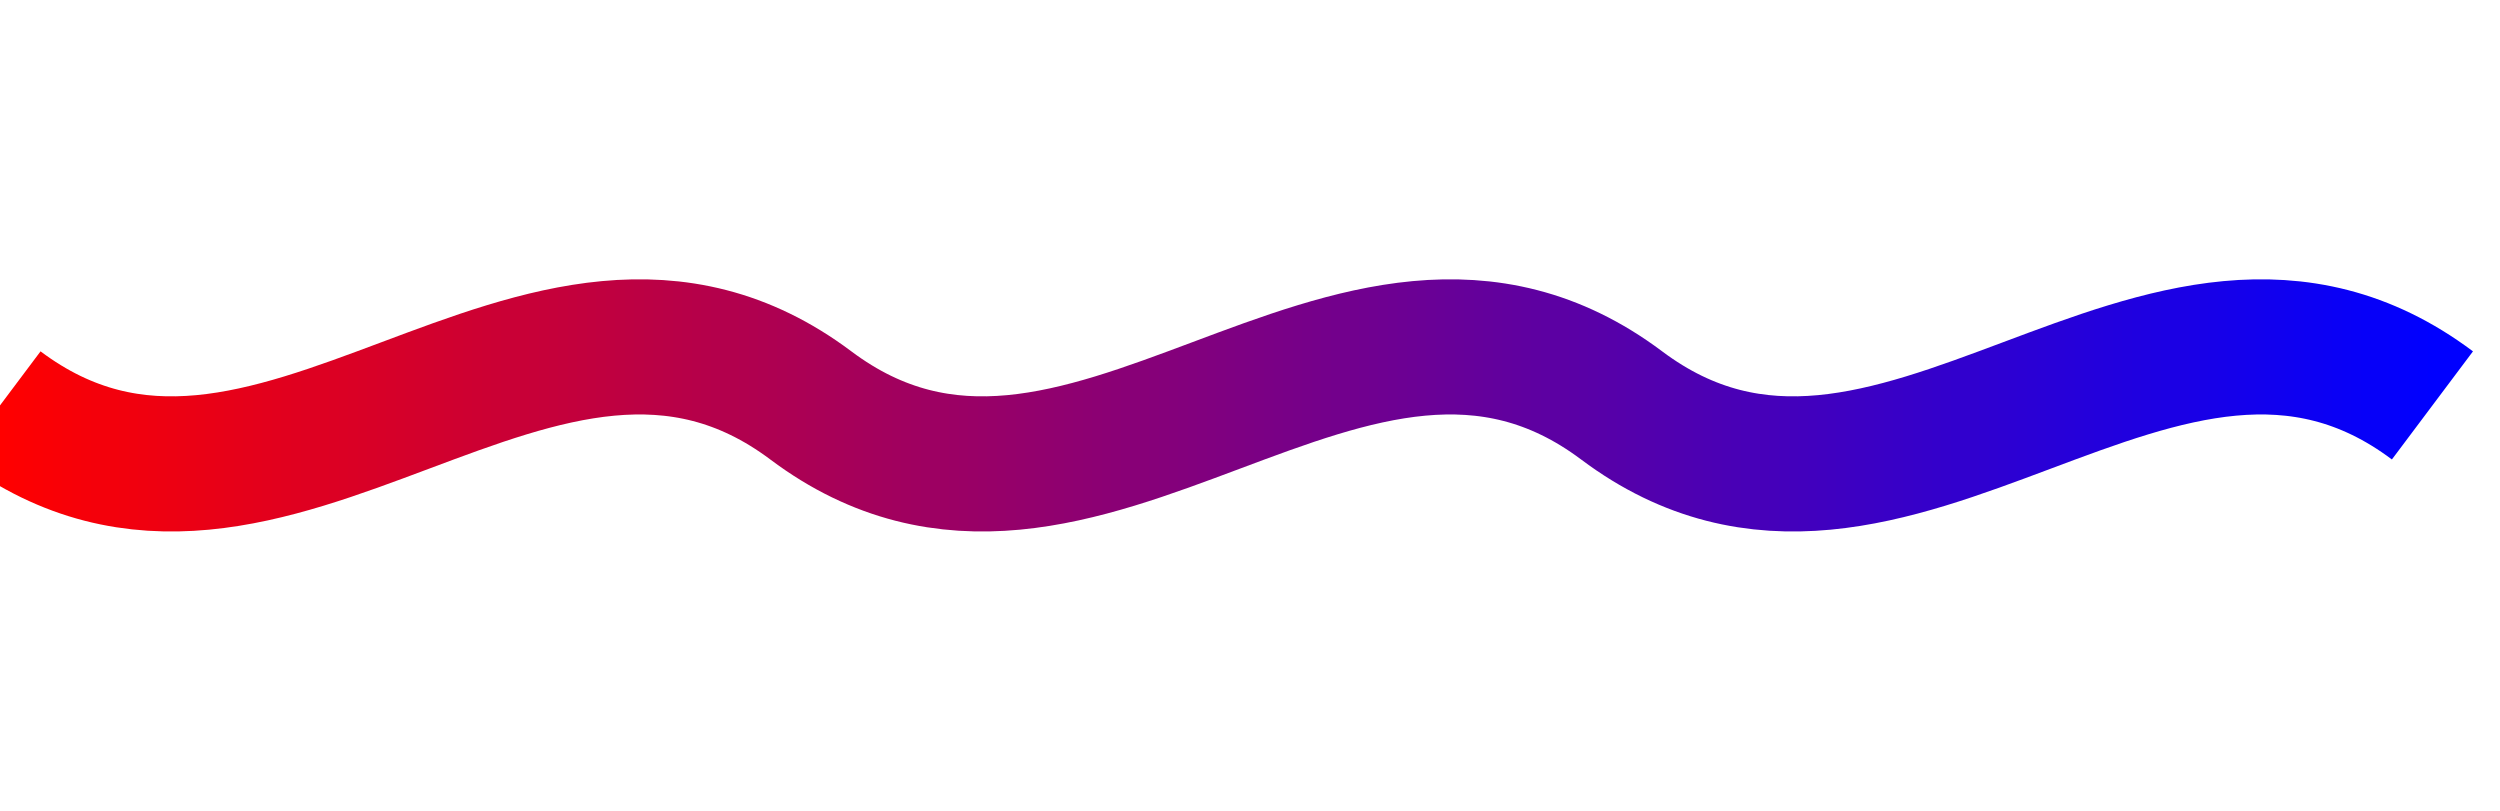 <svg width="37" height="12" viewBox="0 0 37 12" fill="none" xmlns="http://www.w3.org/2000/svg">
  <path d="M0 6 C4 9, 8 3, 12 6 C16 9, 20 3, 24 6 C28 9, 32 3, 36 6" 
        stroke="url(#paint0_linear)" stroke-width="2" fill="none" />
  <defs>
    <linearGradient id="paint0_linear" x1="0" y1="6" x2="36" y2="6" gradientUnits="userSpaceOnUse">
      <stop stop-color="#FF0000" />
      <stop offset="1" stop-color="#0000FF" />
    </linearGradient>
  </defs>
</svg>
